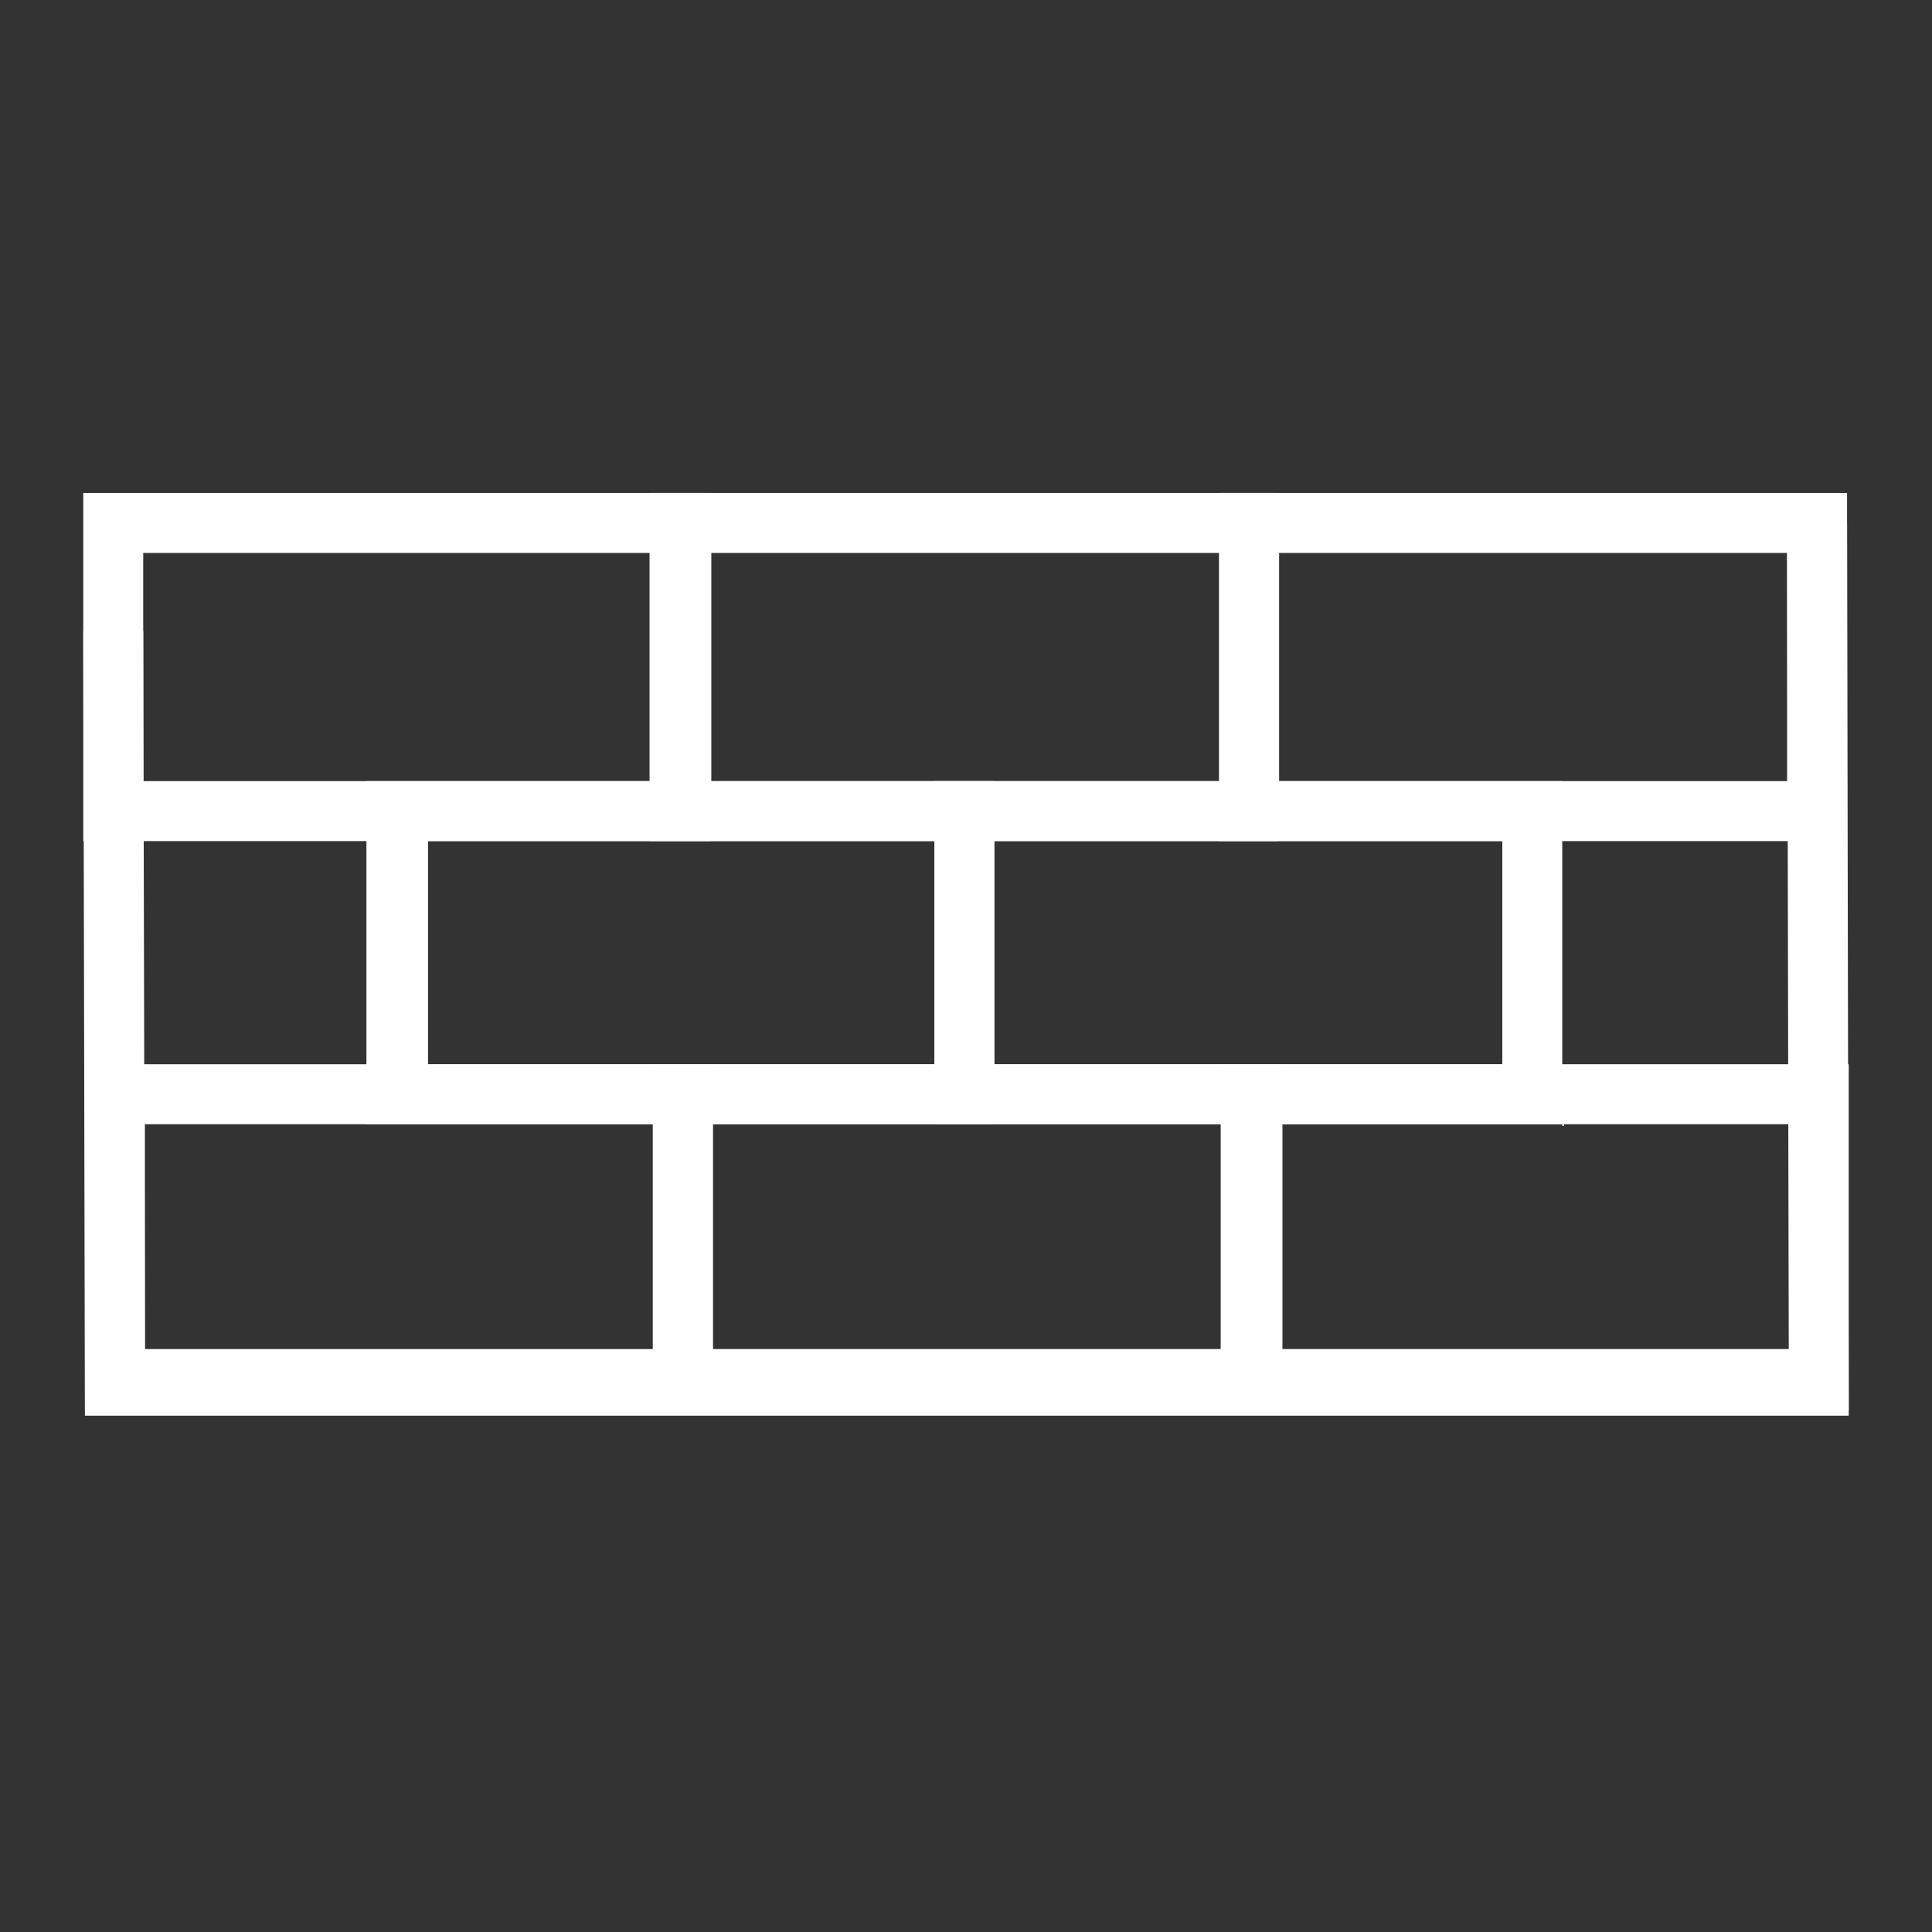 <?xml version="1.0" encoding="utf-8"?>
<!-- Generator: Adobe Illustrator 18.0.0, SVG Export Plug-In . SVG Version: 6.00 Build 0)  -->
<!DOCTYPE svg PUBLIC "-//W3C//DTD SVG 1.1//EN" "http://www.w3.org/Graphics/SVG/1.1/DTD/svg11.dtd">
<svg version="1.1" id="Layer_1" xmlns="http://www.w3.org/2000/svg" xmlns:xlink="http://www.w3.org/1999/xlink" x="0px" y="0px"
	 viewBox="0 0 116 116" enable-background="new 0 0 116 116" xml:space="preserve">
<rect x="0" y="0" width="116" height="116" fill="#333333" stroke="none"/>
<g>
	<g>
		<path fill="#FFFFFF" d="M42.7,50.5H5V29.6h37.7V50.5z M8.6,46.9h30.5V33.2H8.6V46.9z"/>
	</g>
	<g>
		<path fill="#FFFFFF" d="M76.8,50.5H39V29.6h37.7v20.9H76.8z M42.7,46.9h30.5V33.2H42.7V46.9z"/>
	</g>
	<g>
		<path fill="#FFFFFF" d="M110.9,50.5H73.2V29.6h37.7L110.9,50.5L110.9,50.5z M76.8,46.9h30.5V33.2H76.8V46.9z"/>
	</g>
	<g>
		<path fill="#FFFFFF" d="M59.7,67.5H22V46.9h37.7V67.5z M25.7,63.9h30.5V50.5H25.7V63.9z"/>
	</g>
	<g>
		<path fill="#FFFFFF" d="M93.9,67.5H56.1V46.9h37.7v20.7H93.9z M59.7,63.9h30.5V50.5H59.7V63.9z"/>
	</g>
	<g>
		<path fill="#FFFFFF" d="M42.8,84.7H5.1V63.9h37.7V84.7z M8.7,81h30.5V67.5H8.7V81z"/>
	</g>
	<g>
		<path fill="#FFFFFF" d="M77,84.7H39.2V63.9h37.7v20.8H77z M42.8,81h30.5V67.5H42.8V81z"/>
	</g>
	<g>
		<path fill="#FFFFFF" d="M111,84.7H73.3V63.9H111V84.7z M77,81h30.5V67.5H77V81z"/>
	</g>
	<g>
		<polygon fill="#FFFFFF" points="111,85 5.1,85 5,37.9 8.6,37.9 8.7,81.4 107.4,81.4 107.3,31.4 110.9,31.4 		"/>
	</g>
</g>
</svg>
